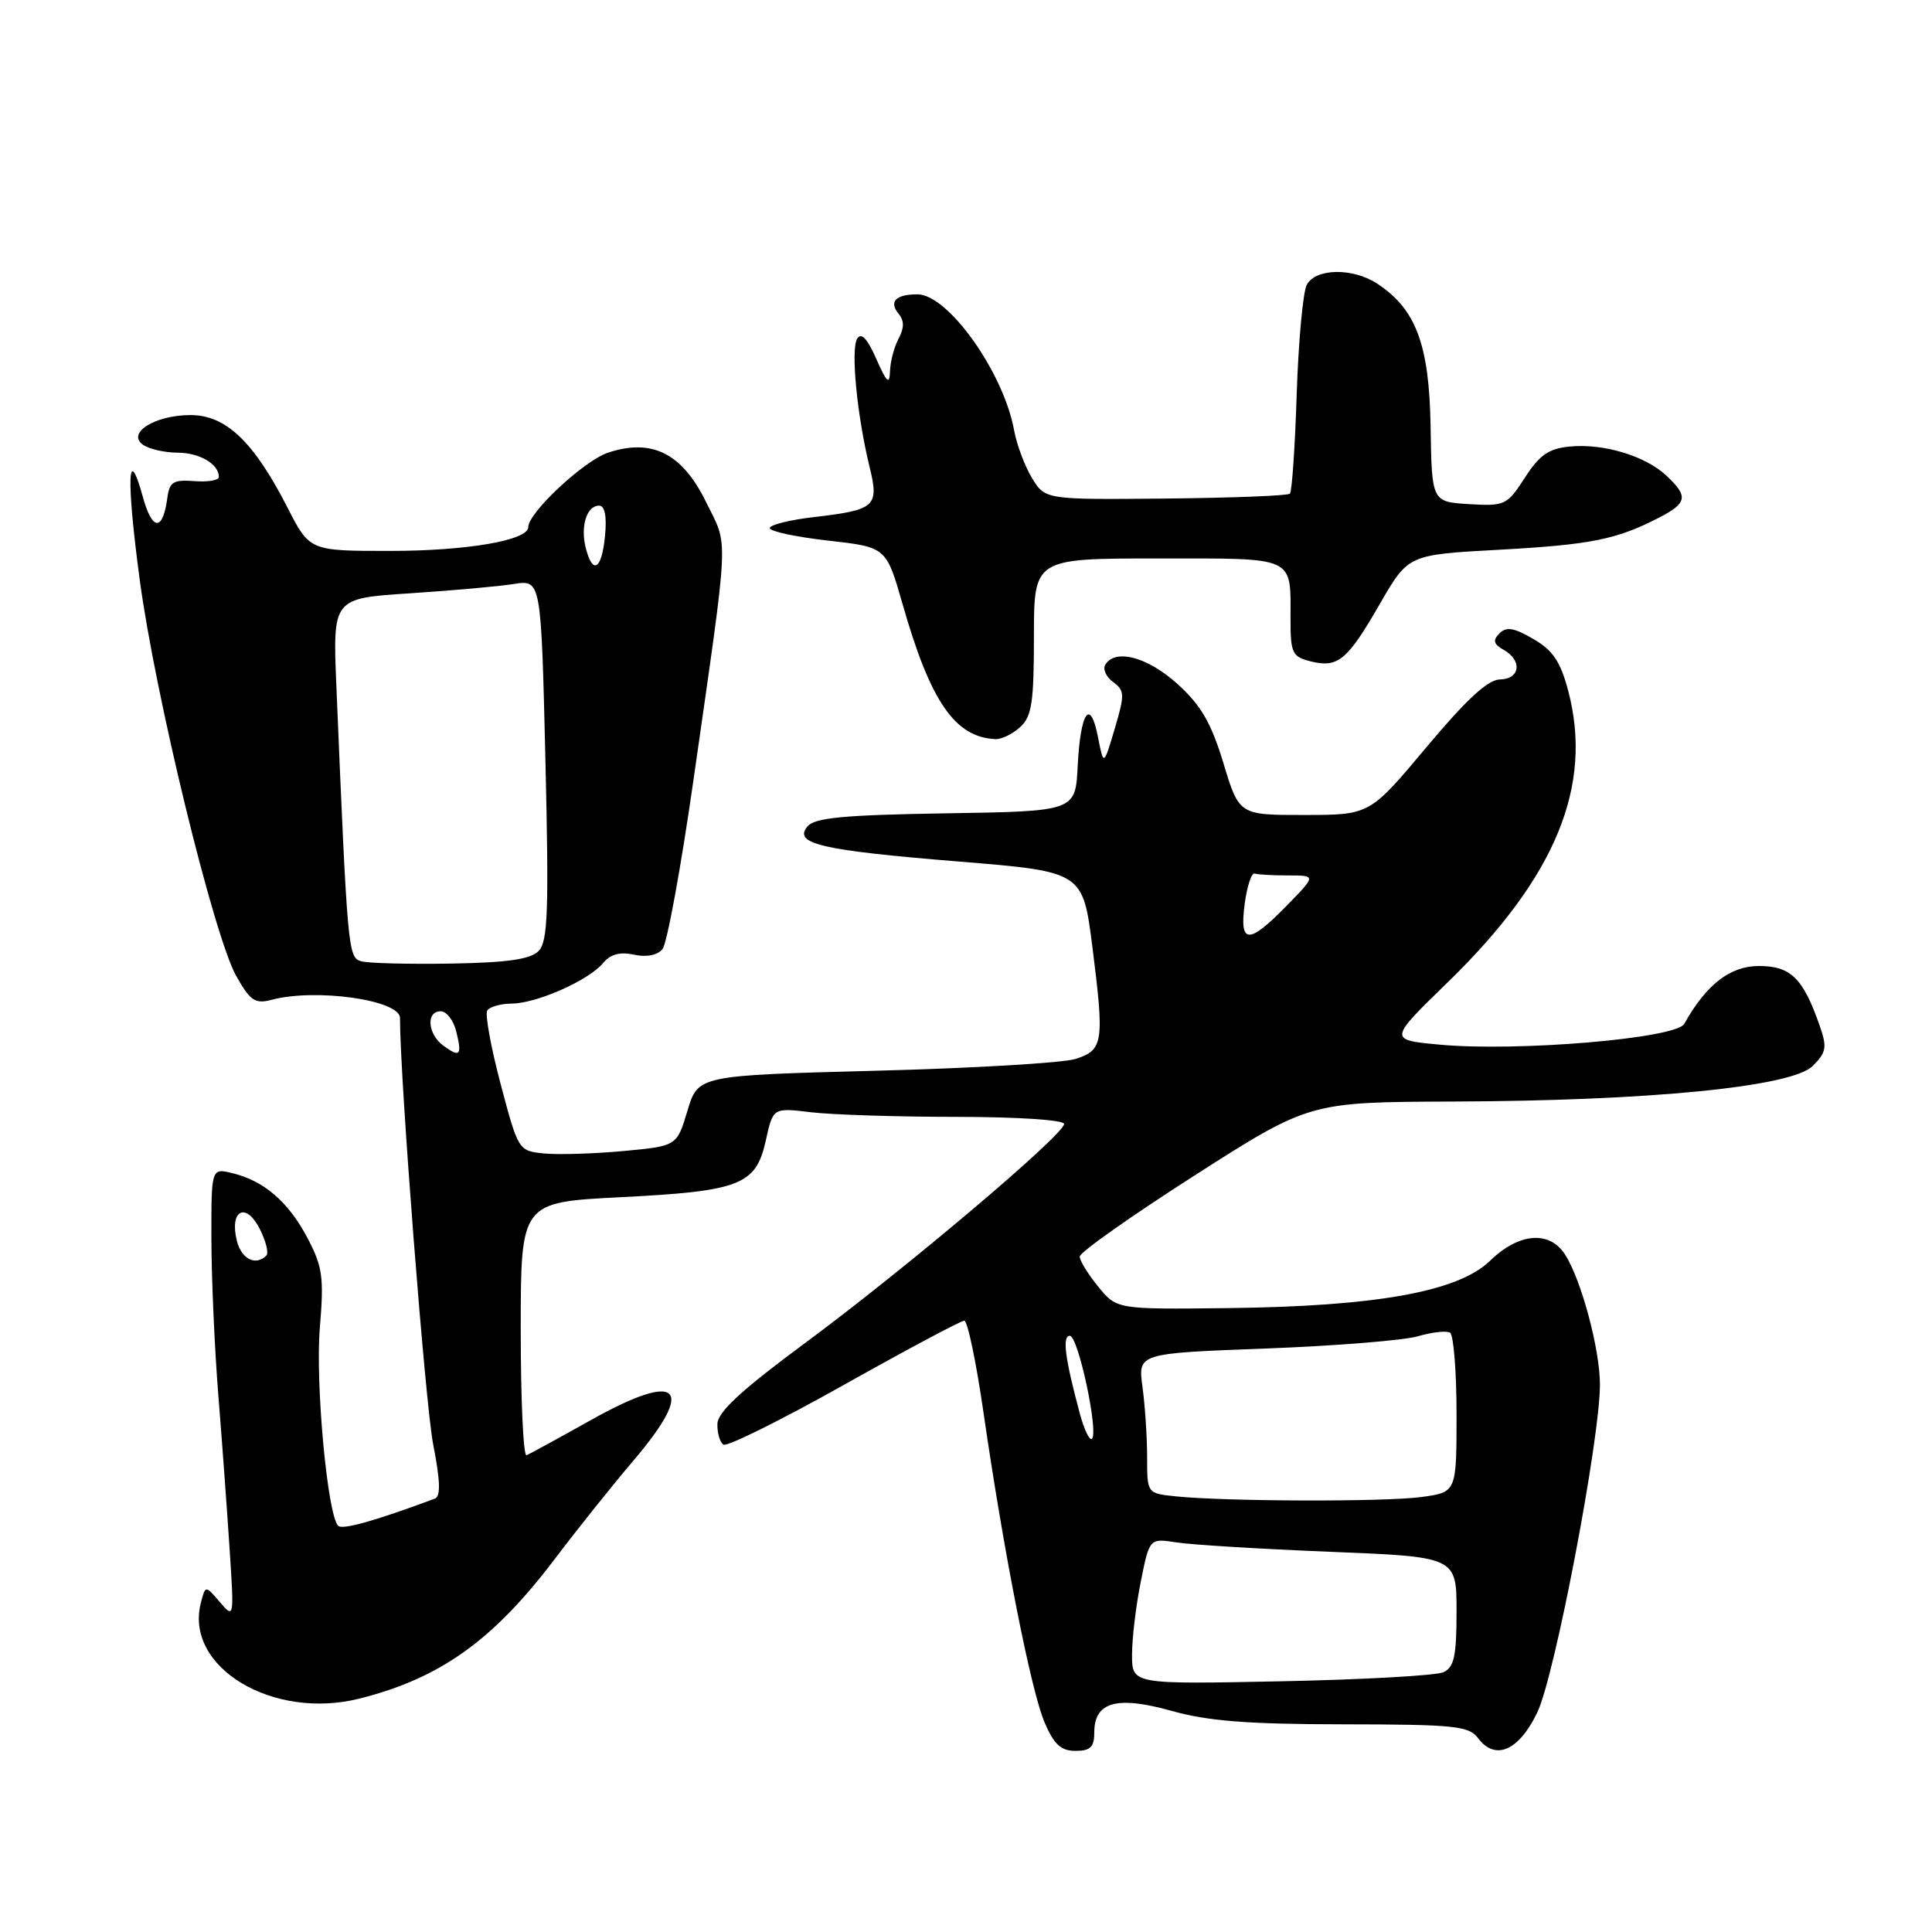 <?xml version="1.0" encoding="UTF-8" standalone="no"?>
<!DOCTYPE svg PUBLIC "-//W3C//DTD SVG 1.1//EN" "http://www.w3.org/Graphics/SVG/1.1/DTD/svg11.dtd" >
<svg xmlns="http://www.w3.org/2000/svg" xmlns:xlink="http://www.w3.org/1999/xlink" version="1.1" viewBox="0 0 256 256">
 <g >
 <path fill="currentColor"
d=" M 145.00 229.54 C 145.00 225.50 148.00 224.67 155.24 226.70 C 160.05 228.05 165.33 228.47 178.00 228.48 C 192.74 228.50 194.64 228.69 195.85 230.31 C 198.12 233.36 201.27 231.99 203.71 226.88 C 206.03 222.03 212.00 190.75 212.00 183.46 C 212.00 178.81 209.54 169.61 207.39 166.25 C 205.32 163.01 201.27 163.34 197.44 167.06 C 193.22 171.15 182.40 173.10 162.74 173.33 C 147.98 173.50 147.98 173.50 145.53 170.50 C 144.18 168.85 143.07 167.05 143.07 166.50 C 143.06 165.95 149.91 161.12 158.28 155.76 C 173.50 146.03 173.50 146.03 192.50 145.96 C 218.61 145.87 237.43 144.01 240.19 141.25 C 242.01 139.44 242.12 138.78 241.11 135.89 C 238.92 129.61 237.28 128.00 233.07 128.00 C 229.25 128.00 226.09 130.45 223.17 135.67 C 222.09 137.60 201.09 139.38 190.74 138.42 C 183.98 137.79 183.98 137.79 191.84 130.15 C 206.13 116.25 211.12 104.17 207.80 91.55 C 206.78 87.68 205.78 86.18 203.18 84.67 C 200.61 83.17 199.60 83.01 198.68 83.93 C 197.77 84.85 197.90 85.35 199.25 86.11 C 201.75 87.52 201.43 89.99 198.75 90.03 C 197.16 90.05 194.29 92.70 189.00 99.02 C 181.50 107.98 181.50 107.98 172.85 107.99 C 164.19 108.00 164.19 108.00 162.11 101.12 C 160.48 95.76 159.14 93.45 156.01 90.62 C 152.05 87.05 147.79 85.91 146.46 88.07 C 146.10 88.65 146.56 89.69 147.49 90.37 C 149.03 91.50 149.05 92.03 147.71 96.55 C 146.24 101.50 146.24 101.50 145.49 97.68 C 144.47 92.42 143.17 94.27 142.80 101.50 C 142.50 107.50 142.50 107.50 125.35 107.77 C 111.79 107.99 107.95 108.35 106.99 109.51 C 105.08 111.81 108.78 112.67 127.07 114.16 C 143.48 115.50 143.48 115.50 144.75 125.50 C 146.35 138.14 146.20 139.14 142.50 140.32 C 140.85 140.84 128.93 141.55 116.00 141.88 C 92.50 142.50 92.50 142.50 91.09 147.18 C 89.69 151.86 89.69 151.86 82.59 152.52 C 78.69 152.88 73.97 153.02 72.09 152.84 C 68.70 152.50 68.67 152.45 66.34 143.65 C 65.05 138.79 64.25 134.40 64.56 133.90 C 64.87 133.41 66.33 132.99 67.81 132.98 C 71.14 132.95 78.02 129.90 79.91 127.61 C 80.88 126.44 82.15 126.09 84.00 126.50 C 85.65 126.86 87.10 126.58 87.78 125.77 C 88.38 125.05 90.22 115.01 91.87 103.48 C 96.69 69.74 96.56 72.66 93.56 66.53 C 90.40 60.07 86.40 58.05 80.57 59.98 C 77.39 61.03 70.00 67.93 70.00 69.84 C 70.00 71.60 61.86 73.00 51.65 73.00 C 41.03 73.00 41.03 73.00 38.09 67.25 C 33.63 58.53 29.94 55.00 25.25 55.00 C 20.49 55.00 16.68 57.42 19.00 58.97 C 19.82 59.52 21.87 59.98 23.55 59.98 C 26.47 60.00 29.00 61.49 29.00 63.20 C 29.00 63.65 27.54 63.89 25.75 63.75 C 22.96 63.54 22.45 63.85 22.17 66.00 C 21.57 70.43 20.18 70.38 18.94 65.88 C 16.91 58.52 16.72 63.40 18.51 76.79 C 20.57 92.16 28.33 124.03 31.30 129.32 C 33.16 132.62 33.80 133.06 35.98 132.48 C 41.84 130.92 53.00 132.50 53.00 134.89 C 53.00 142.89 56.35 185.99 57.39 191.34 C 58.35 196.26 58.41 198.29 57.61 198.58 C 49.73 201.52 45.38 202.74 44.81 202.18 C 43.39 200.77 41.77 183.27 42.38 175.94 C 42.94 169.23 42.75 167.85 40.72 164.00 C 38.19 159.22 34.95 156.44 30.75 155.44 C 28.00 154.78 28.00 154.78 28.01 164.14 C 28.02 169.29 28.43 178.68 28.94 185.00 C 29.45 191.32 30.12 200.55 30.44 205.50 C 31.02 214.44 31.01 214.49 29.12 212.27 C 27.21 210.04 27.21 210.04 26.60 212.45 C 24.47 220.94 36.17 227.96 47.64 225.07 C 58.32 222.38 65.33 217.37 73.46 206.64 C 76.43 202.71 81.14 196.82 83.93 193.54 C 92.30 183.71 90.07 181.58 78.31 188.16 C 74.04 190.55 70.20 192.65 69.77 192.83 C 69.35 193.02 69.00 185.55 69.00 176.24 C 69.00 159.31 69.00 159.31 82.14 158.64 C 98.08 157.84 100.16 157.03 101.47 151.14 C 102.43 146.77 102.43 146.77 107.47 147.38 C 110.23 147.71 118.91 147.99 126.75 147.99 C 134.91 148.00 141.00 148.40 141.00 148.93 C 141.00 150.34 120.05 168.06 106.81 177.86 C 98.23 184.20 95.10 187.08 95.06 188.69 C 95.03 189.90 95.39 191.12 95.87 191.42 C 96.35 191.72 103.55 188.15 111.86 183.48 C 120.17 178.82 127.33 175.00 127.77 175.00 C 128.21 175.00 129.36 180.51 130.33 187.25 C 133.00 205.70 136.61 224.04 138.42 228.25 C 139.66 231.15 140.59 232.00 142.51 232.00 C 144.49 232.00 145.00 231.49 145.00 229.54 Z  M 135.17 96.35 C 136.72 94.94 137.00 93.10 137.00 84.35 C 137.00 74.00 137.00 74.00 153.39 74.00 C 171.86 74.00 171.00 73.60 171.00 82.06 C 171.00 86.53 171.23 87.02 173.65 87.63 C 177.29 88.54 178.52 87.52 182.85 80.00 C 186.60 73.50 186.60 73.50 198.55 72.85 C 210.78 72.18 214.22 71.49 219.81 68.60 C 223.59 66.65 223.74 65.77 220.79 63.01 C 217.97 60.39 212.49 58.74 208.00 59.17 C 205.22 59.43 204.00 60.28 202.05 63.30 C 199.70 66.94 199.41 67.08 194.67 66.80 C 189.72 66.50 189.72 66.50 189.56 56.50 C 189.38 45.64 187.62 40.95 182.48 37.58 C 179.23 35.45 174.31 35.54 173.15 37.75 C 172.65 38.71 172.05 45.22 171.82 52.21 C 171.60 59.20 171.19 65.14 170.92 65.41 C 170.65 65.69 163.24 65.97 154.46 66.06 C 138.50 66.21 138.50 66.21 136.75 63.35 C 135.79 61.78 134.72 58.92 134.37 57.00 C 132.97 49.33 125.62 39.00 121.56 39.00 C 118.69 39.00 117.74 39.98 119.08 41.59 C 119.83 42.50 119.82 43.46 119.07 44.87 C 118.48 45.97 117.97 47.91 117.93 49.18 C 117.87 51.04 117.51 50.72 116.11 47.55 C 114.92 44.85 114.12 44.00 113.58 44.88 C 112.71 46.28 113.56 55.08 115.22 61.85 C 116.51 67.12 116.02 67.57 107.82 68.52 C 104.62 68.89 102.00 69.55 102.00 69.98 C 102.00 70.41 105.47 71.15 109.72 71.63 C 117.43 72.50 117.43 72.50 119.59 80.03 C 123.29 92.99 126.53 97.70 131.92 97.94 C 132.70 97.97 134.17 97.26 135.17 96.35 Z  M 150.00 219.26 C 150.00 217.10 150.52 212.74 151.16 209.58 C 152.31 203.82 152.31 203.82 155.91 204.38 C 157.88 204.69 167.04 205.25 176.25 205.62 C 193.00 206.29 193.00 206.29 193.00 213.54 C 193.00 219.47 192.68 220.93 191.25 221.58 C 190.29 222.02 180.61 222.56 169.75 222.78 C 150.00 223.18 150.00 223.18 150.00 219.26 Z  M 155.75 198.27 C 152.00 197.88 152.00 197.88 152.00 193.08 C 152.00 190.44 151.72 186.26 151.39 183.80 C 150.77 179.32 150.77 179.32 167.64 178.69 C 176.91 178.34 186.03 177.61 187.89 177.06 C 189.76 176.51 191.67 176.30 192.14 176.59 C 192.61 176.88 193.00 181.76 193.00 187.42 C 193.00 197.73 193.00 197.73 188.36 198.36 C 183.56 199.02 162.35 198.96 155.75 198.27 Z  M 143.08 187.30 C 141.11 179.97 140.73 177.00 141.76 177.00 C 142.86 177.00 145.59 189.74 144.69 190.65 C 144.38 190.95 143.66 189.44 143.08 187.30 Z  M 31.39 164.43 C 30.38 160.40 32.53 159.20 34.38 162.76 C 35.22 164.40 35.64 166.03 35.29 166.37 C 33.88 167.78 32.00 166.84 31.39 164.43 Z  M 58.75 138.56 C 56.66 137.03 56.42 134.00 58.39 134.00 C 59.16 134.00 60.08 135.18 60.44 136.62 C 61.25 139.86 60.97 140.18 58.75 138.56 Z  M 47.85 127.37 C 46.12 126.87 46.04 126.01 44.57 90.89 C 44.09 79.28 44.09 79.28 54.29 78.62 C 59.91 78.25 66.12 77.70 68.10 77.38 C 71.70 76.82 71.70 76.82 72.27 100.66 C 72.74 120.68 72.60 124.74 71.38 126.00 C 70.31 127.11 67.31 127.55 59.72 127.68 C 54.10 127.77 48.76 127.64 47.85 127.37 Z  M 164.93 119.75 C 165.24 117.41 165.84 115.61 166.25 115.75 C 166.66 115.89 168.67 116.00 170.70 116.00 C 174.41 116.00 174.41 116.00 170.50 120.00 C 165.42 125.20 164.21 125.15 164.93 119.75 Z  M 77.61 72.58 C 76.89 69.71 77.75 67.00 79.38 67.00 C 80.14 67.00 80.42 68.40 80.17 71.00 C 79.74 75.49 78.53 76.24 77.61 72.58 Z "/>
</g>
</svg>